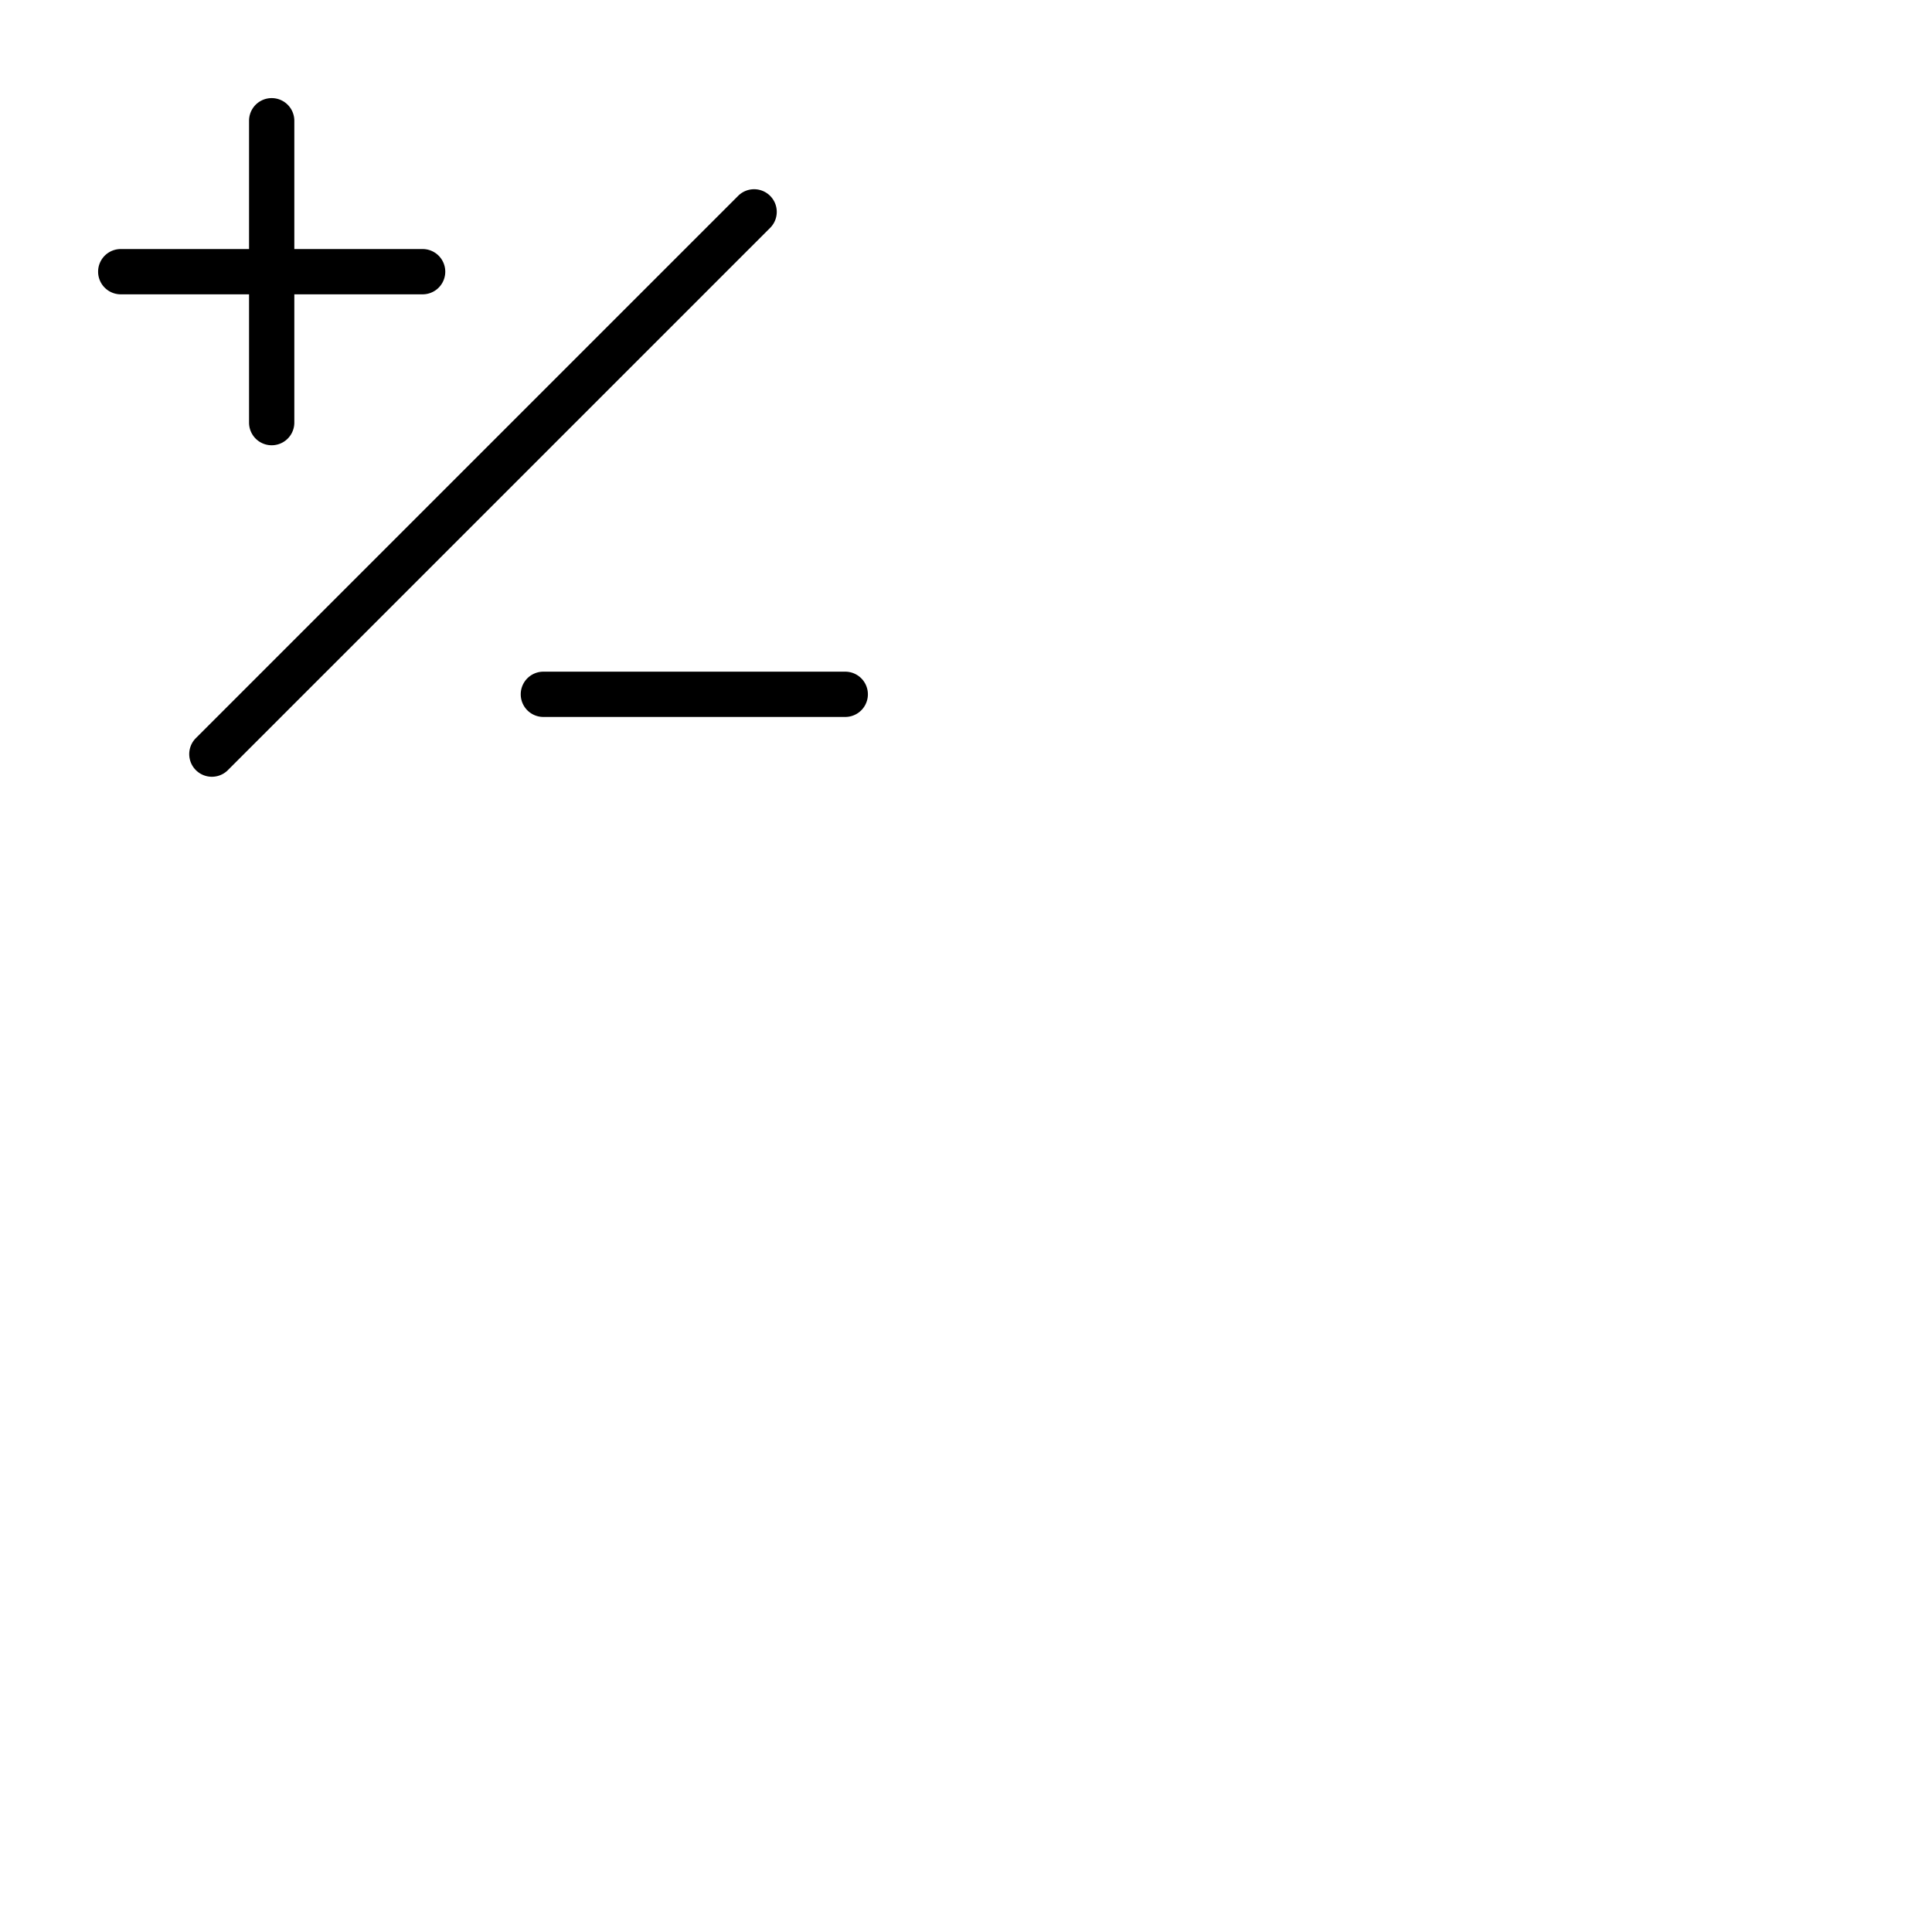 <svg xmlns="http://www.w3.org/2000/svg" version="1.1" viewBox="0 0 512 512" fill="currentColor"><path fill="currentColor" d="m204.24 60.24l-144 144a6 6 0 0 1-8.48-8.48l144-144a6 6 0 0 1 8.48 8.48M66 112a6 6 0 0 0 12 0V78h34a6 6 0 0 0 0-12H78V32a6 6 0 0 0-12 0v34H32a6 6 0 0 0 0 12h34Zm158 66h-80a6 6 0 0 0 0 12h80a6 6 0 0 0 0-12"/></svg>